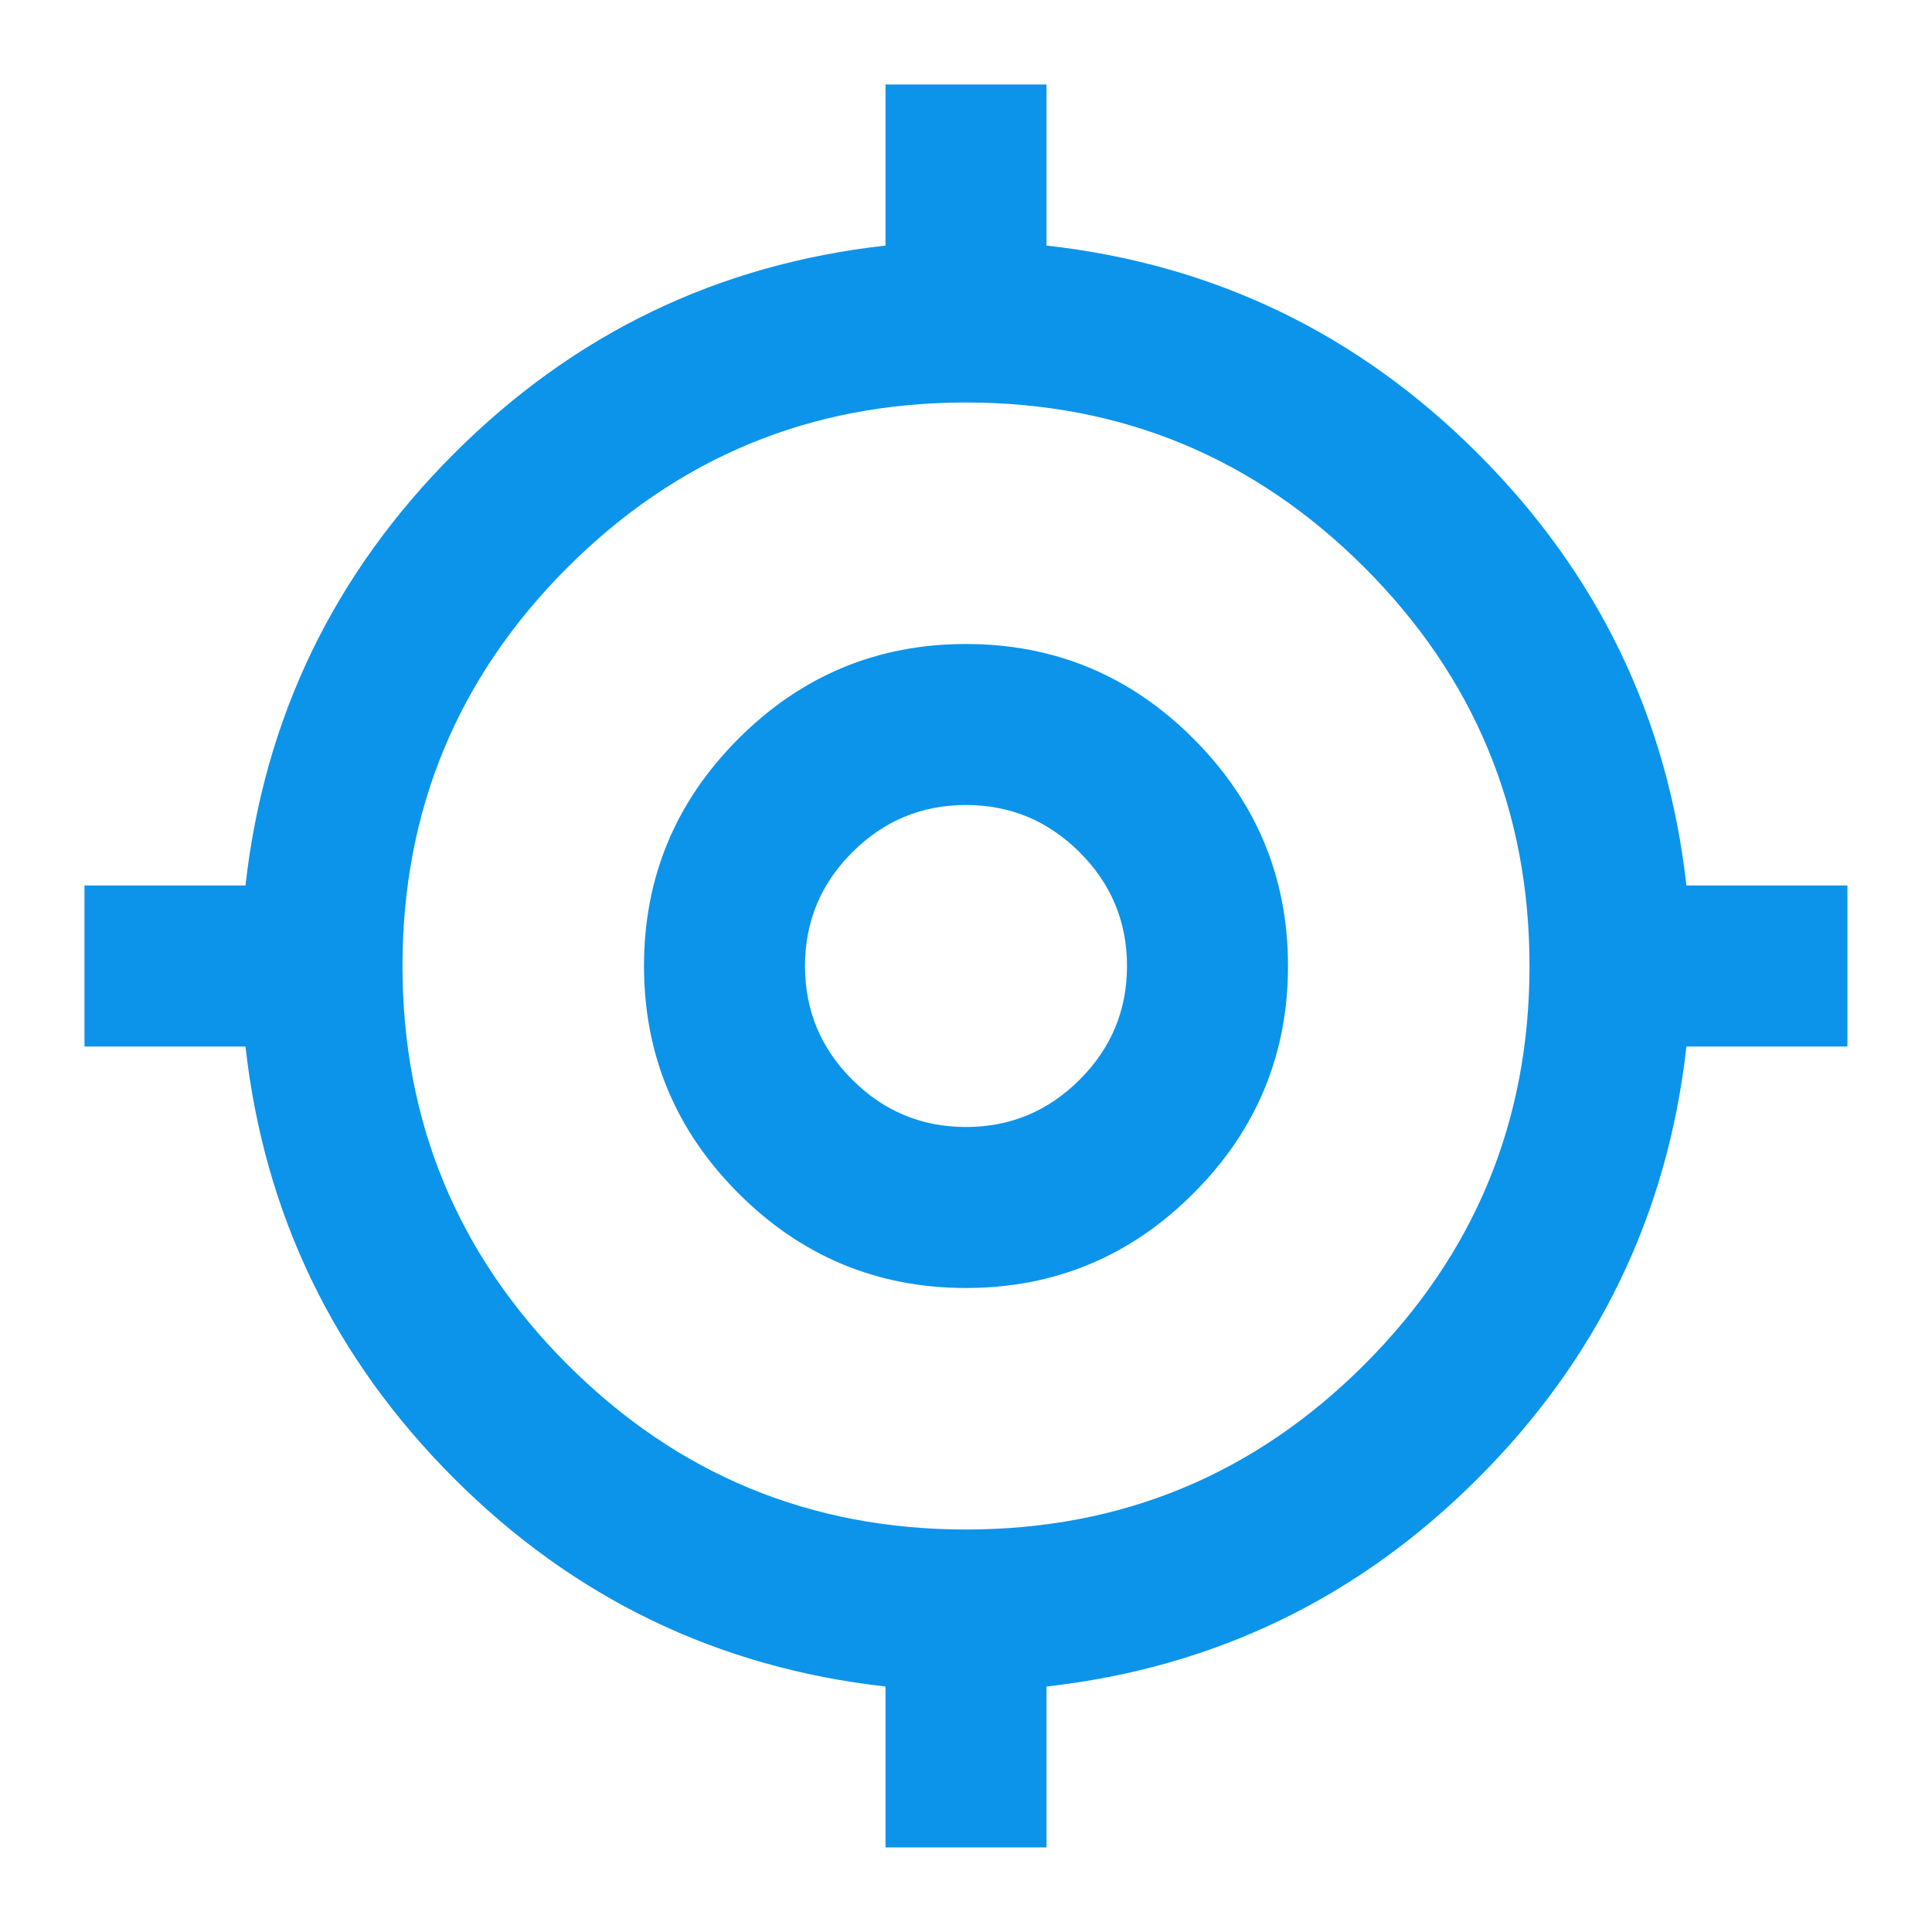 <svg width="18" height="18" viewBox="0 0 18 18" fill="none" xmlns="http://www.w3.org/2000/svg">
<path d="M8.25 17.212V15.713C6.687 15.537 5.346 14.891 4.228 13.772C3.109 12.653 2.462 11.312 2.287 9.75H0.787V8.25H2.287C2.462 6.688 3.109 5.347 4.228 4.228C5.346 3.109 6.687 2.462 8.25 2.288V0.787H9.75V2.288C11.312 2.462 12.653 3.109 13.771 4.228C14.89 5.347 15.537 6.688 15.712 8.25H17.212V9.75H15.712C15.537 11.312 14.89 12.653 13.771 13.772C12.653 14.891 11.312 15.537 9.75 15.713V17.212H8.25ZM9 14.25C10.45 14.25 11.687 13.738 12.712 12.713C13.737 11.688 14.25 10.45 14.25 9C14.25 7.55 13.737 6.312 12.712 5.287C11.687 4.263 10.45 3.75 9 3.75C7.55 3.75 6.312 4.263 5.287 5.287C4.262 6.312 3.75 7.55 3.75 9C3.75 10.45 4.262 11.688 5.287 12.713C6.312 13.738 7.55 14.25 9 14.25ZM9 12C8.175 12 7.468 11.706 6.881 11.119C6.293 10.531 6 9.825 6 9C6 8.175 6.293 7.469 6.881 6.881C7.468 6.294 8.175 6 9 6C9.825 6 10.531 6.294 11.118 6.881C11.706 7.469 12 8.175 12 9C12 9.825 11.706 10.531 11.118 11.119C10.531 11.706 9.825 12 9 12ZM9 10.5C9.412 10.5 9.765 10.353 10.059 10.059C10.353 9.766 10.5 9.412 10.5 9C10.5 8.588 10.353 8.234 10.059 7.941C9.765 7.647 9.412 7.5 9 7.5C8.587 7.5 8.234 7.647 7.94 7.941C7.646 8.234 7.5 8.588 7.5 9C7.5 9.412 7.646 9.766 7.94 10.059C8.234 10.353 8.587 10.5 9 10.5Z" fill="#0C94EA"/>
</svg>
